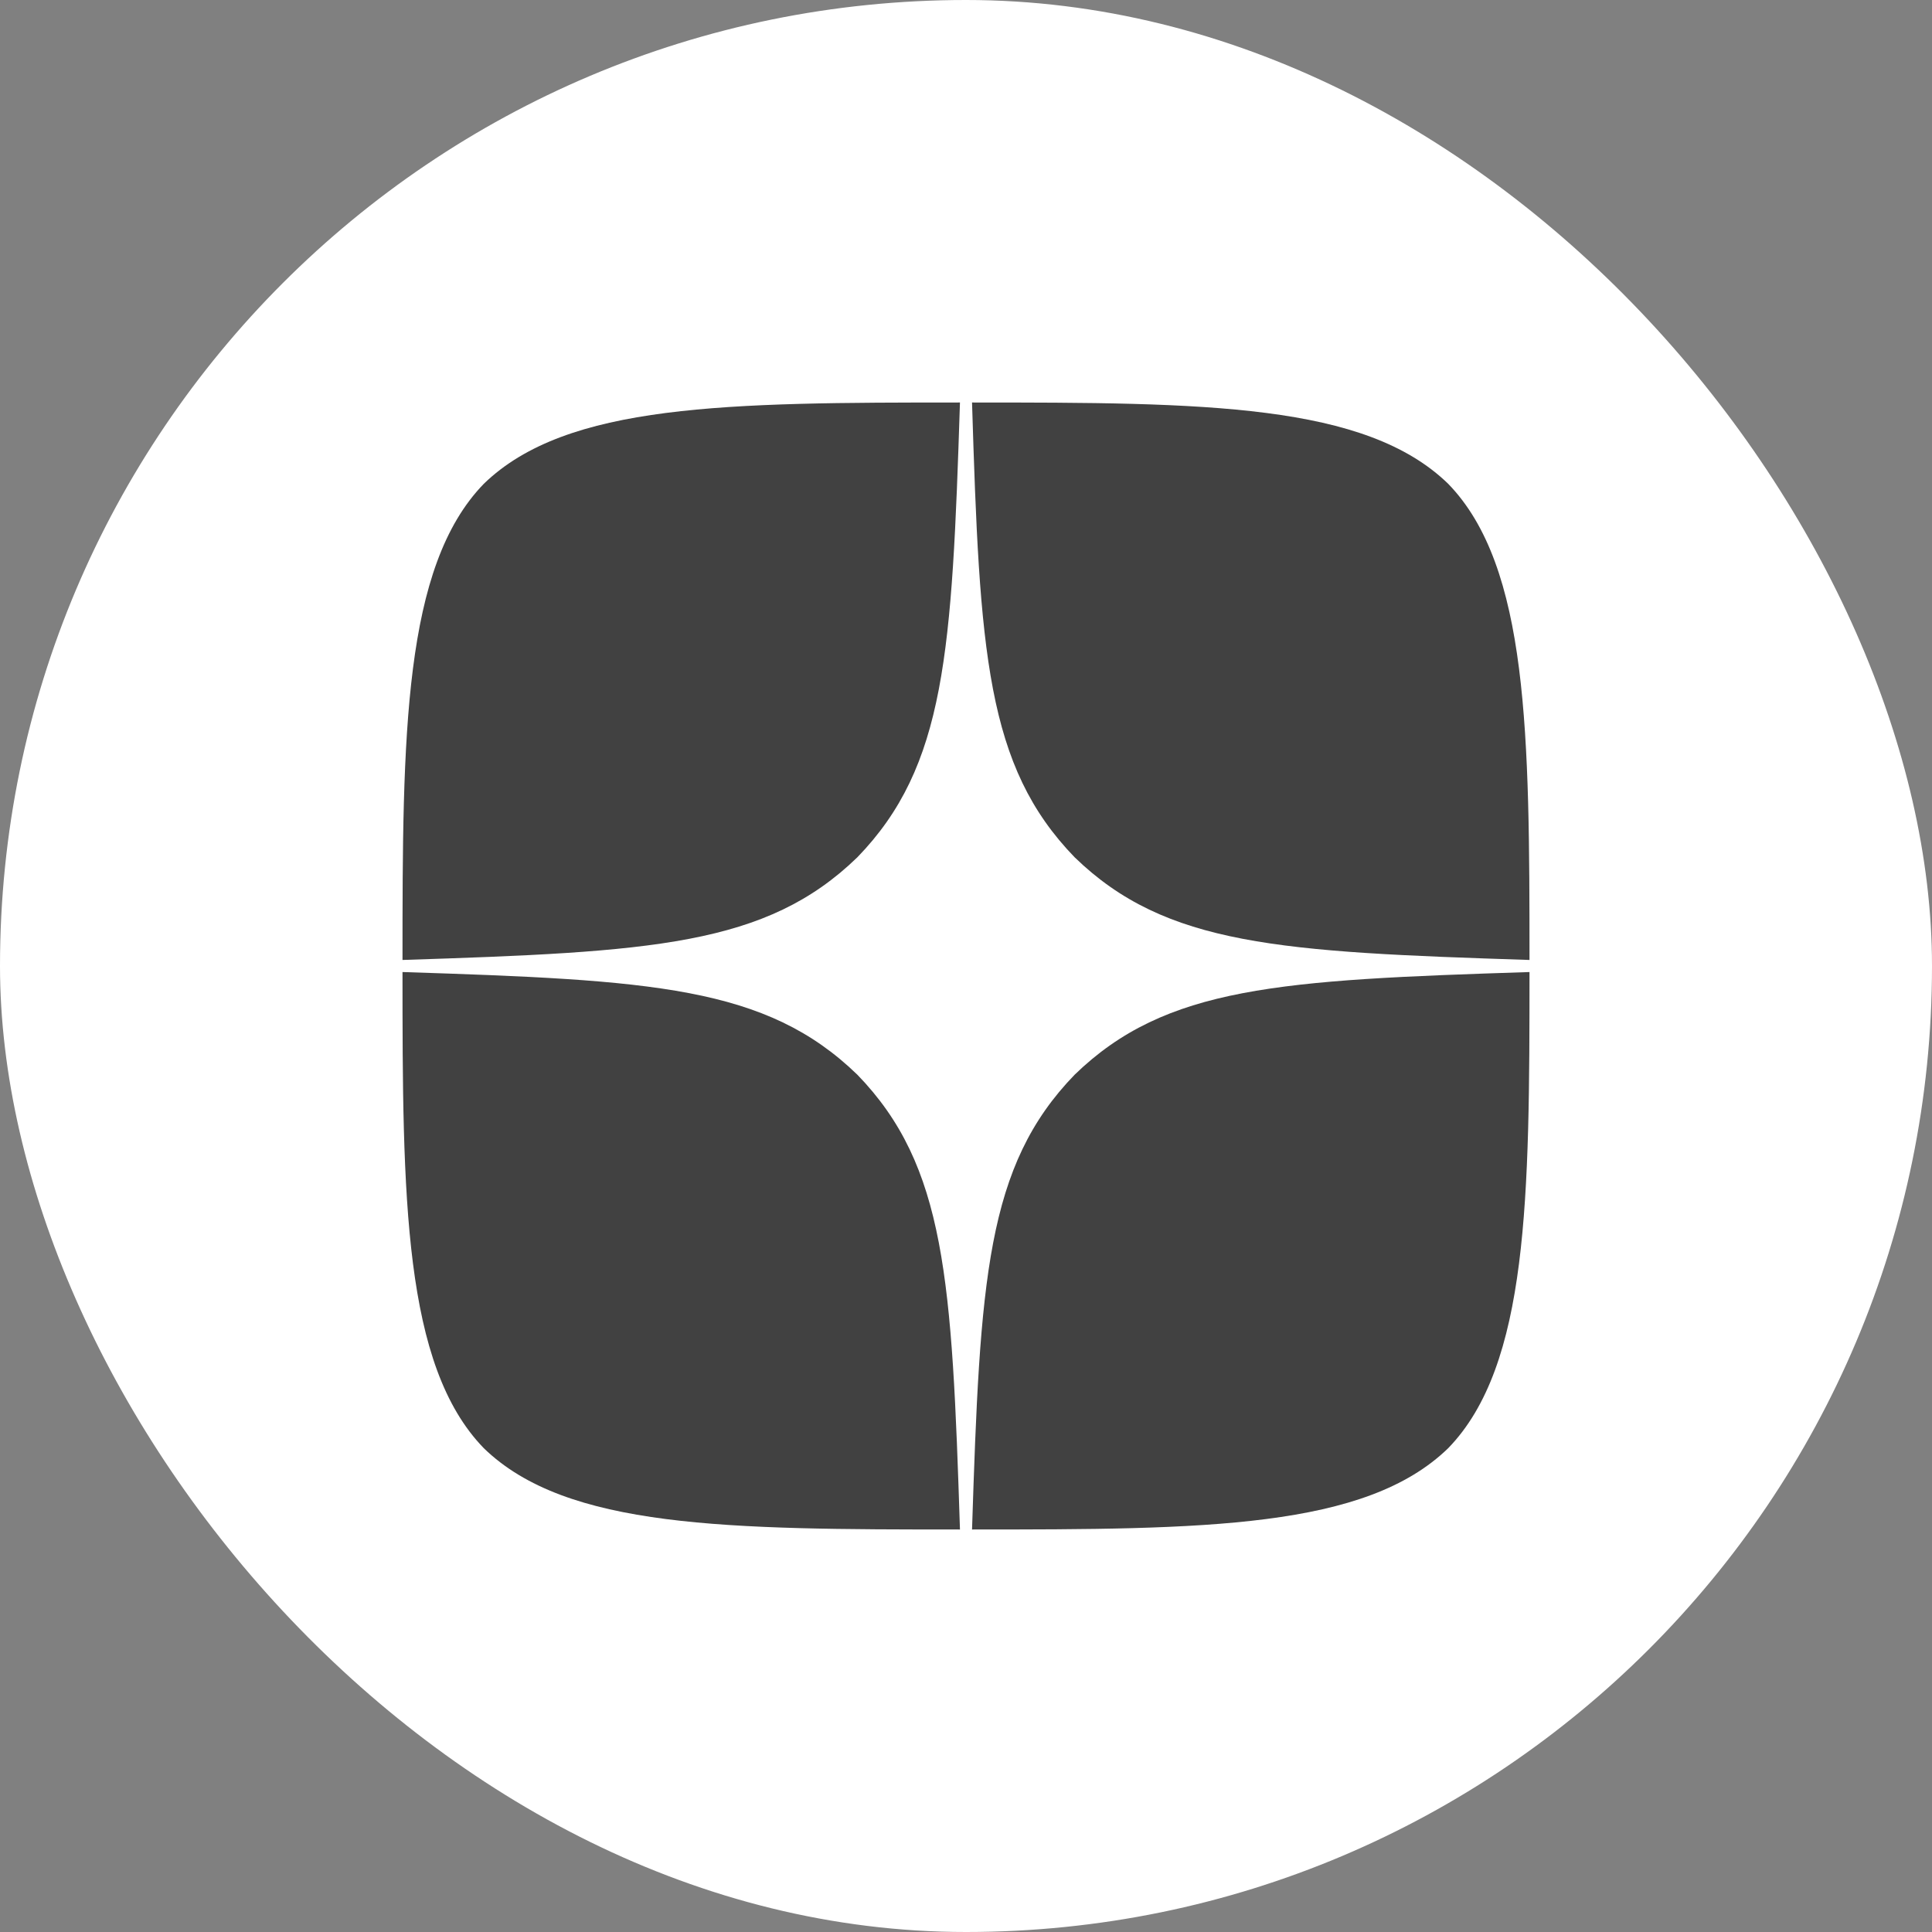 <svg width="48" height="48" viewBox="0 0 48 48" fill="none" xmlns="http://www.w3.org/2000/svg">
<rect x="0" y="0" width="48" height="48" fill="#808080" stroke="none"/>
<rect width="48" height="48" rx="24" fill="white"/>
<path fill-rule="evenodd" clip-rule="evenodd" d="M26.7 26.7C24.5 28.97 24.35 31.8 24.15 38C29.93 38 33.92 37.98 35.98 35.98C37.98 33.92 38 29.74 38 24.15C31.8 24.35 28.97 24.5 26.7 26.7ZM23.85 38C18.07 38 14.08 37.98 12.02 35.98C10.02 33.92 10 29.74 10 24.15C16.2 24.35 19.03 24.5 21.3 26.7C23.5 28.97 23.65 31.8 23.85 38ZM21.3 21.3C19.03 23.5 16.2 23.65 10 23.85C10 18.26 10.02 14.08 12.02 12.02C14.08 10.02 18.08 10 23.85 10C23.65 16.2 23.5 19.03 21.3 21.3ZM24.15 10C24.34 16.2 24.5 19.03 26.7 21.3C28.97 23.5 31.8 23.65 38 23.85C38 18.26 37.98 14.08 35.98 12.02C33.92 10.02 29.93 10 24.15 10Z" fill="#414141"/>
</svg>
